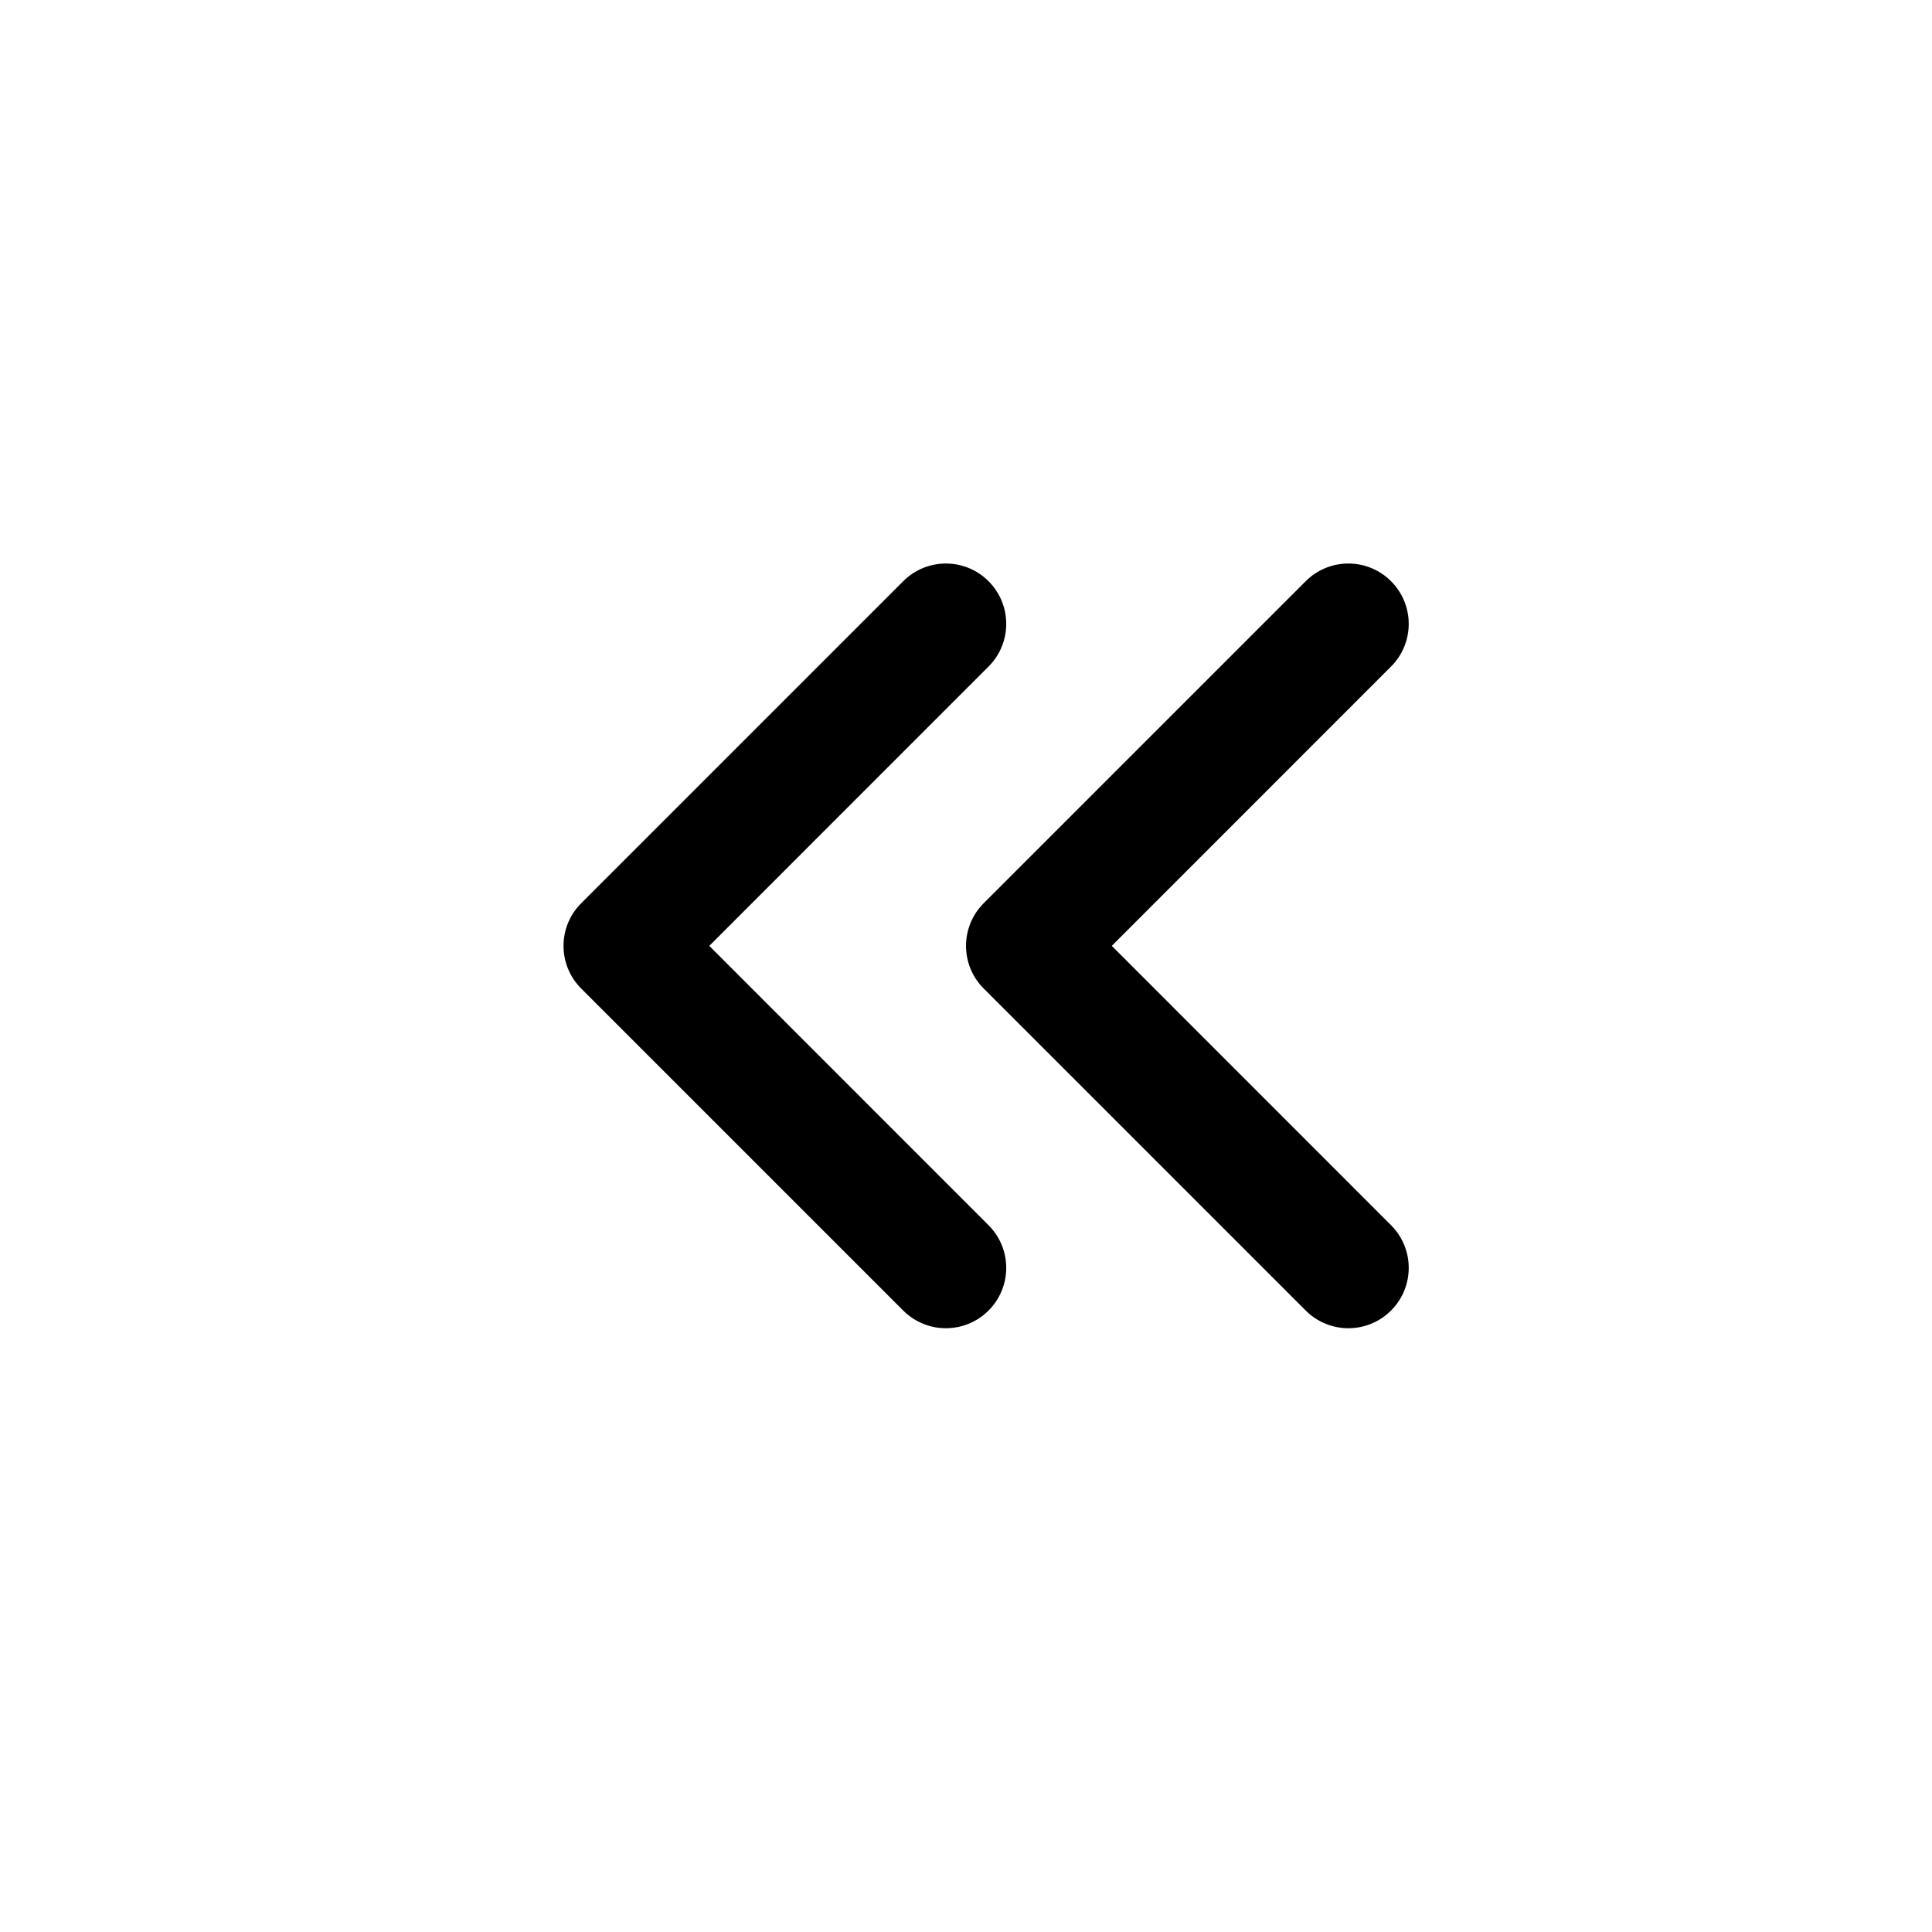 <svg width="24" height="24" viewBox="0 0 24 24" fill="none" xmlns="http://www.w3.org/2000/svg">
<path d="M11.22 16.28C11.513 16.573 11.987 16.573 12.28 16.28C12.573 15.987 12.573 15.513 12.28 15.22L8.811 11.75L12.28 8.28C12.573 7.987 12.573 7.513 12.28 7.22C11.987 6.927 11.513 6.927 11.22 7.22L7.22 11.22C6.927 11.513 6.927 11.987 7.22 12.28L11.22 16.28ZM16.22 16.28C16.513 16.573 16.987 16.573 17.28 16.28C17.573 15.987 17.573 15.513 17.28 15.22L13.811 11.75L17.28 8.28C17.573 7.987 17.573 7.513 17.28 7.22C16.987 6.927 16.513 6.927 16.22 7.22L12.22 11.22C11.927 11.513 11.927 11.987 12.22 12.28L16.22 16.28Z" fill="black"/>
</svg>
